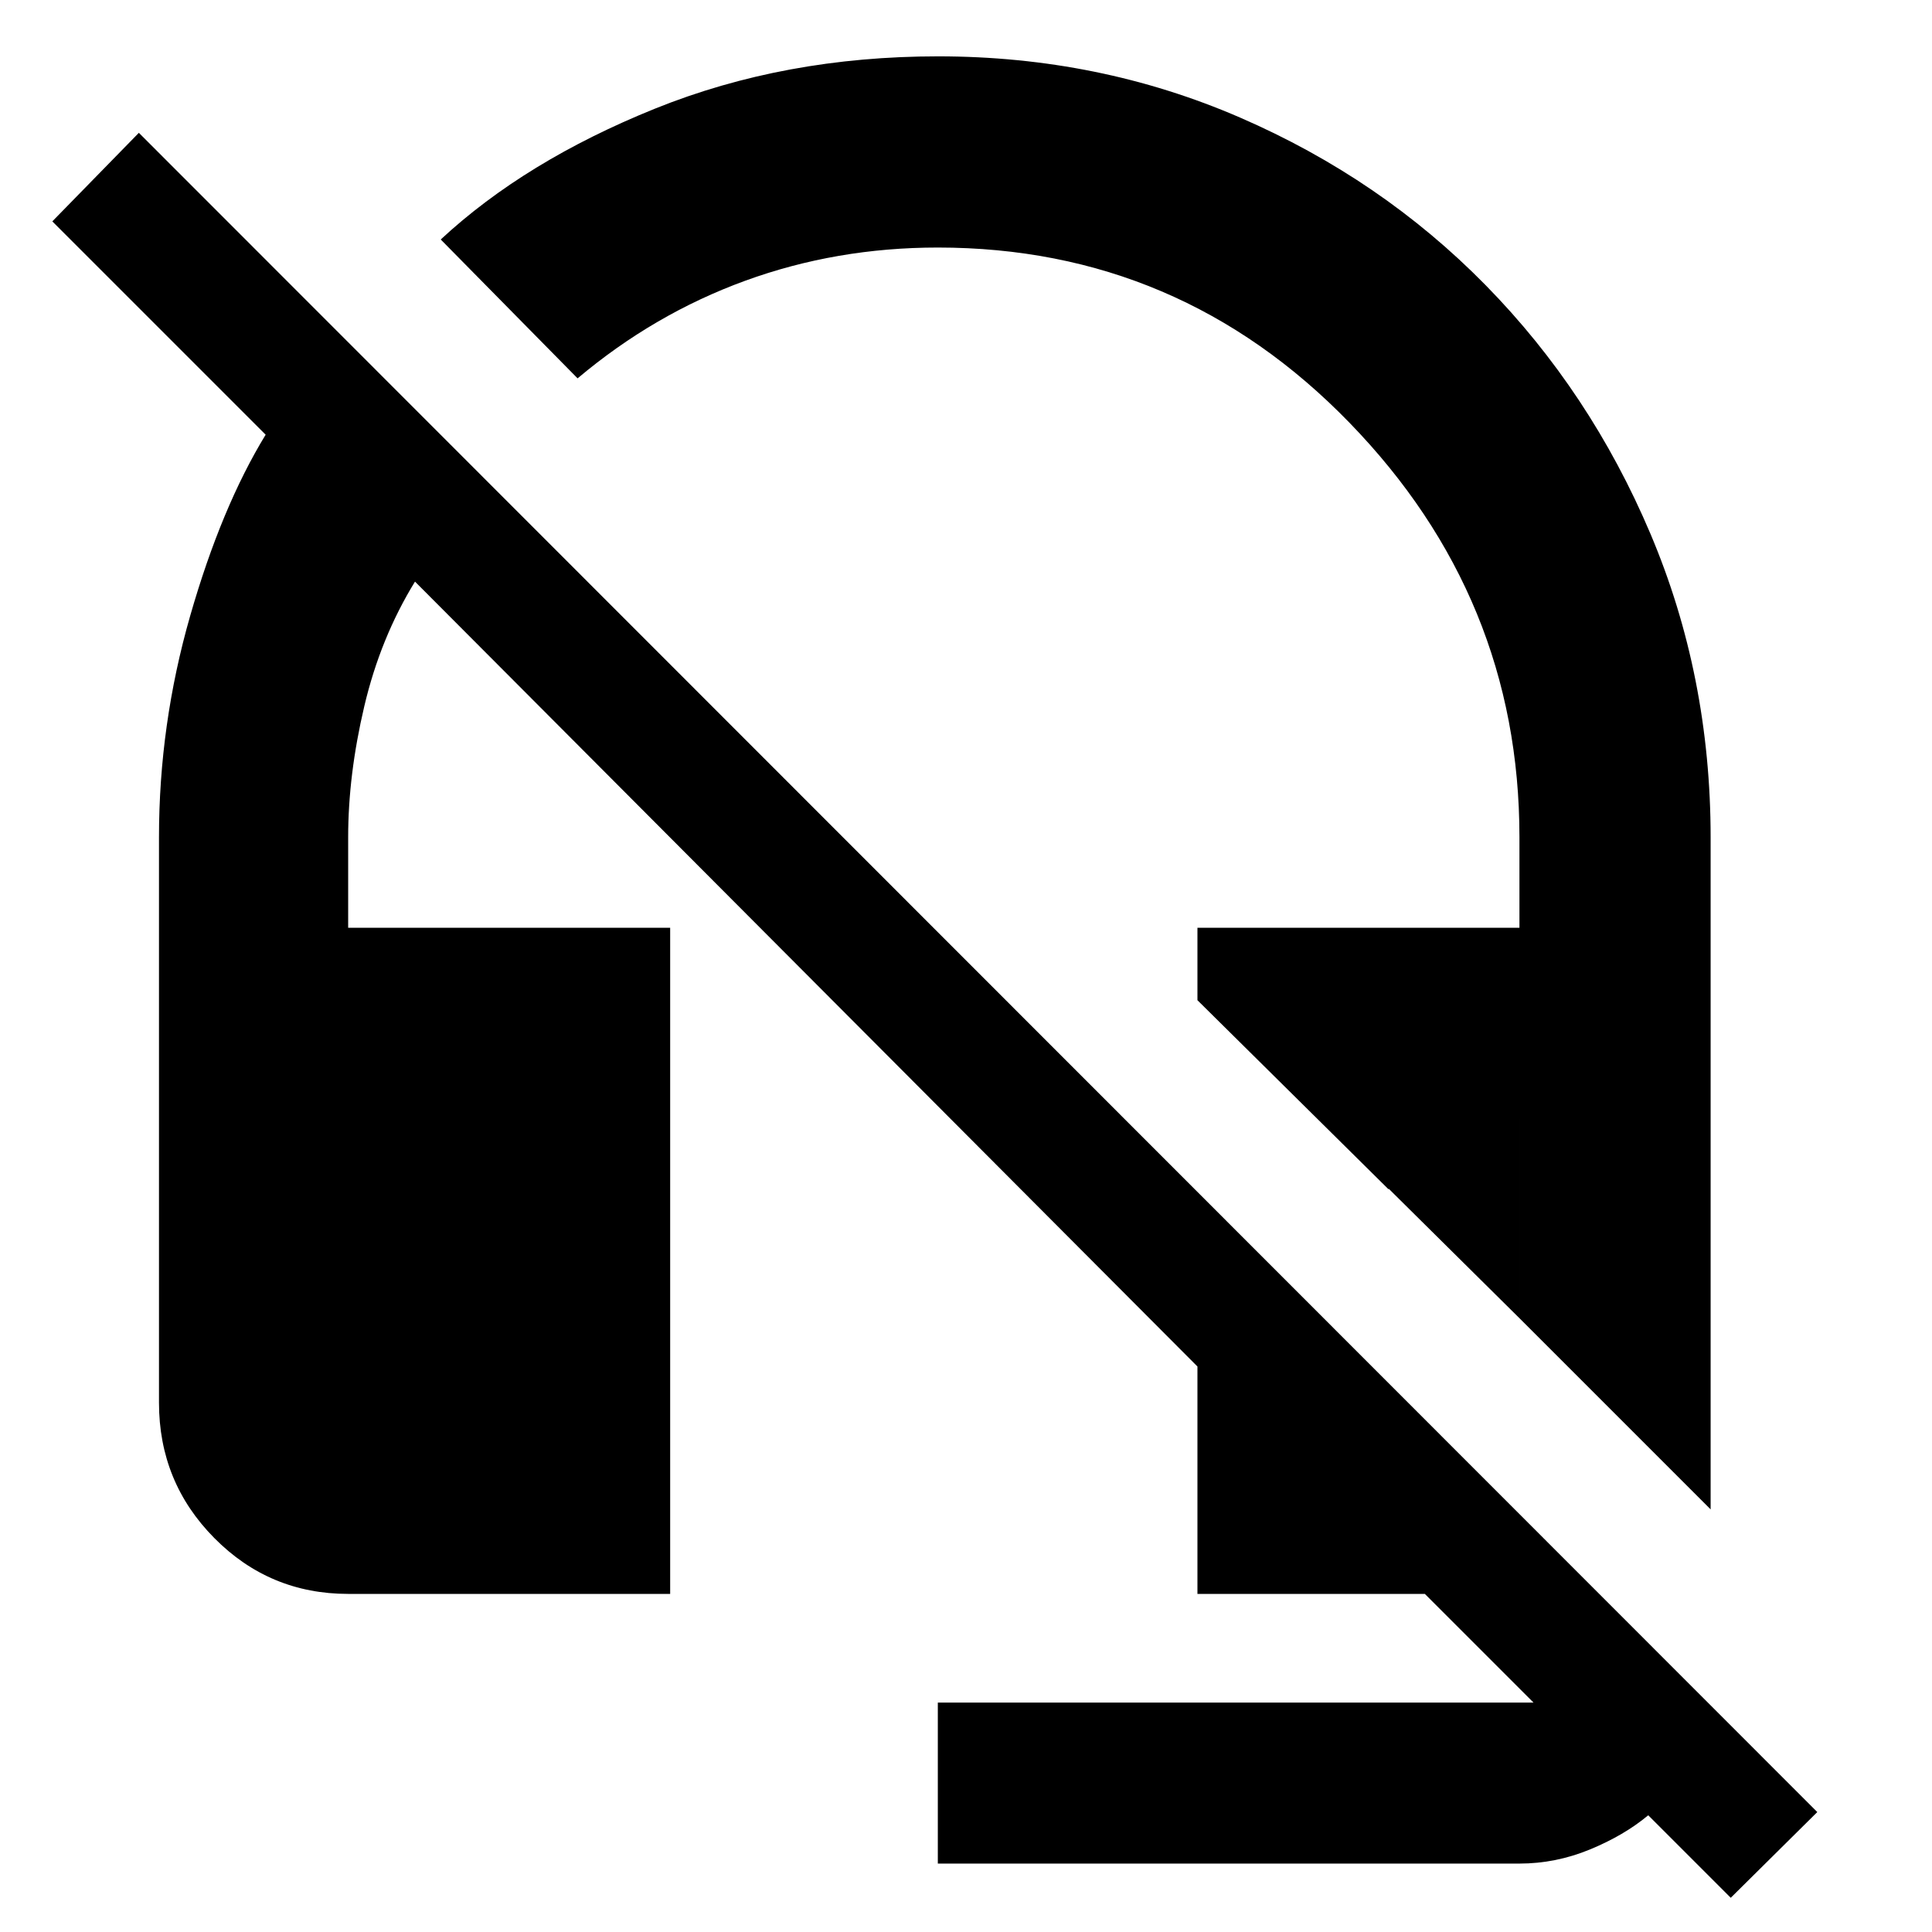 <svg xmlns="http://www.w3.org/2000/svg" width="48" height="48" viewBox="0 -960 960 960"><path d="m850-210-95-95v-99h-65v35l-95-94v-36h160v-45q0-119-84.5-206T466-837q-50.431 0-95.715 16.5Q325-804 287-772l-68-69q42-39 106.43-65t140.702-26q79.868 0 149.994 30.393t122.098 83.331q51.972 52.939 81.874 123.519Q850-624.176 850-543.802V-210Zm10 193-41-41q-12 10-29 17t-35 7H466v-80h296l-54-54H595v-113L206.208-671Q189-643 181-609t-8 65v45h160v331H173q-39.05 0-66.525-27.769Q79-223.538 79-263v-281q0-56 15.5-110t37.5-90L26-850l43-44L903-59.597 860-17ZM690-369.372V-404h65v99l-65-64.372Z"/></svg>